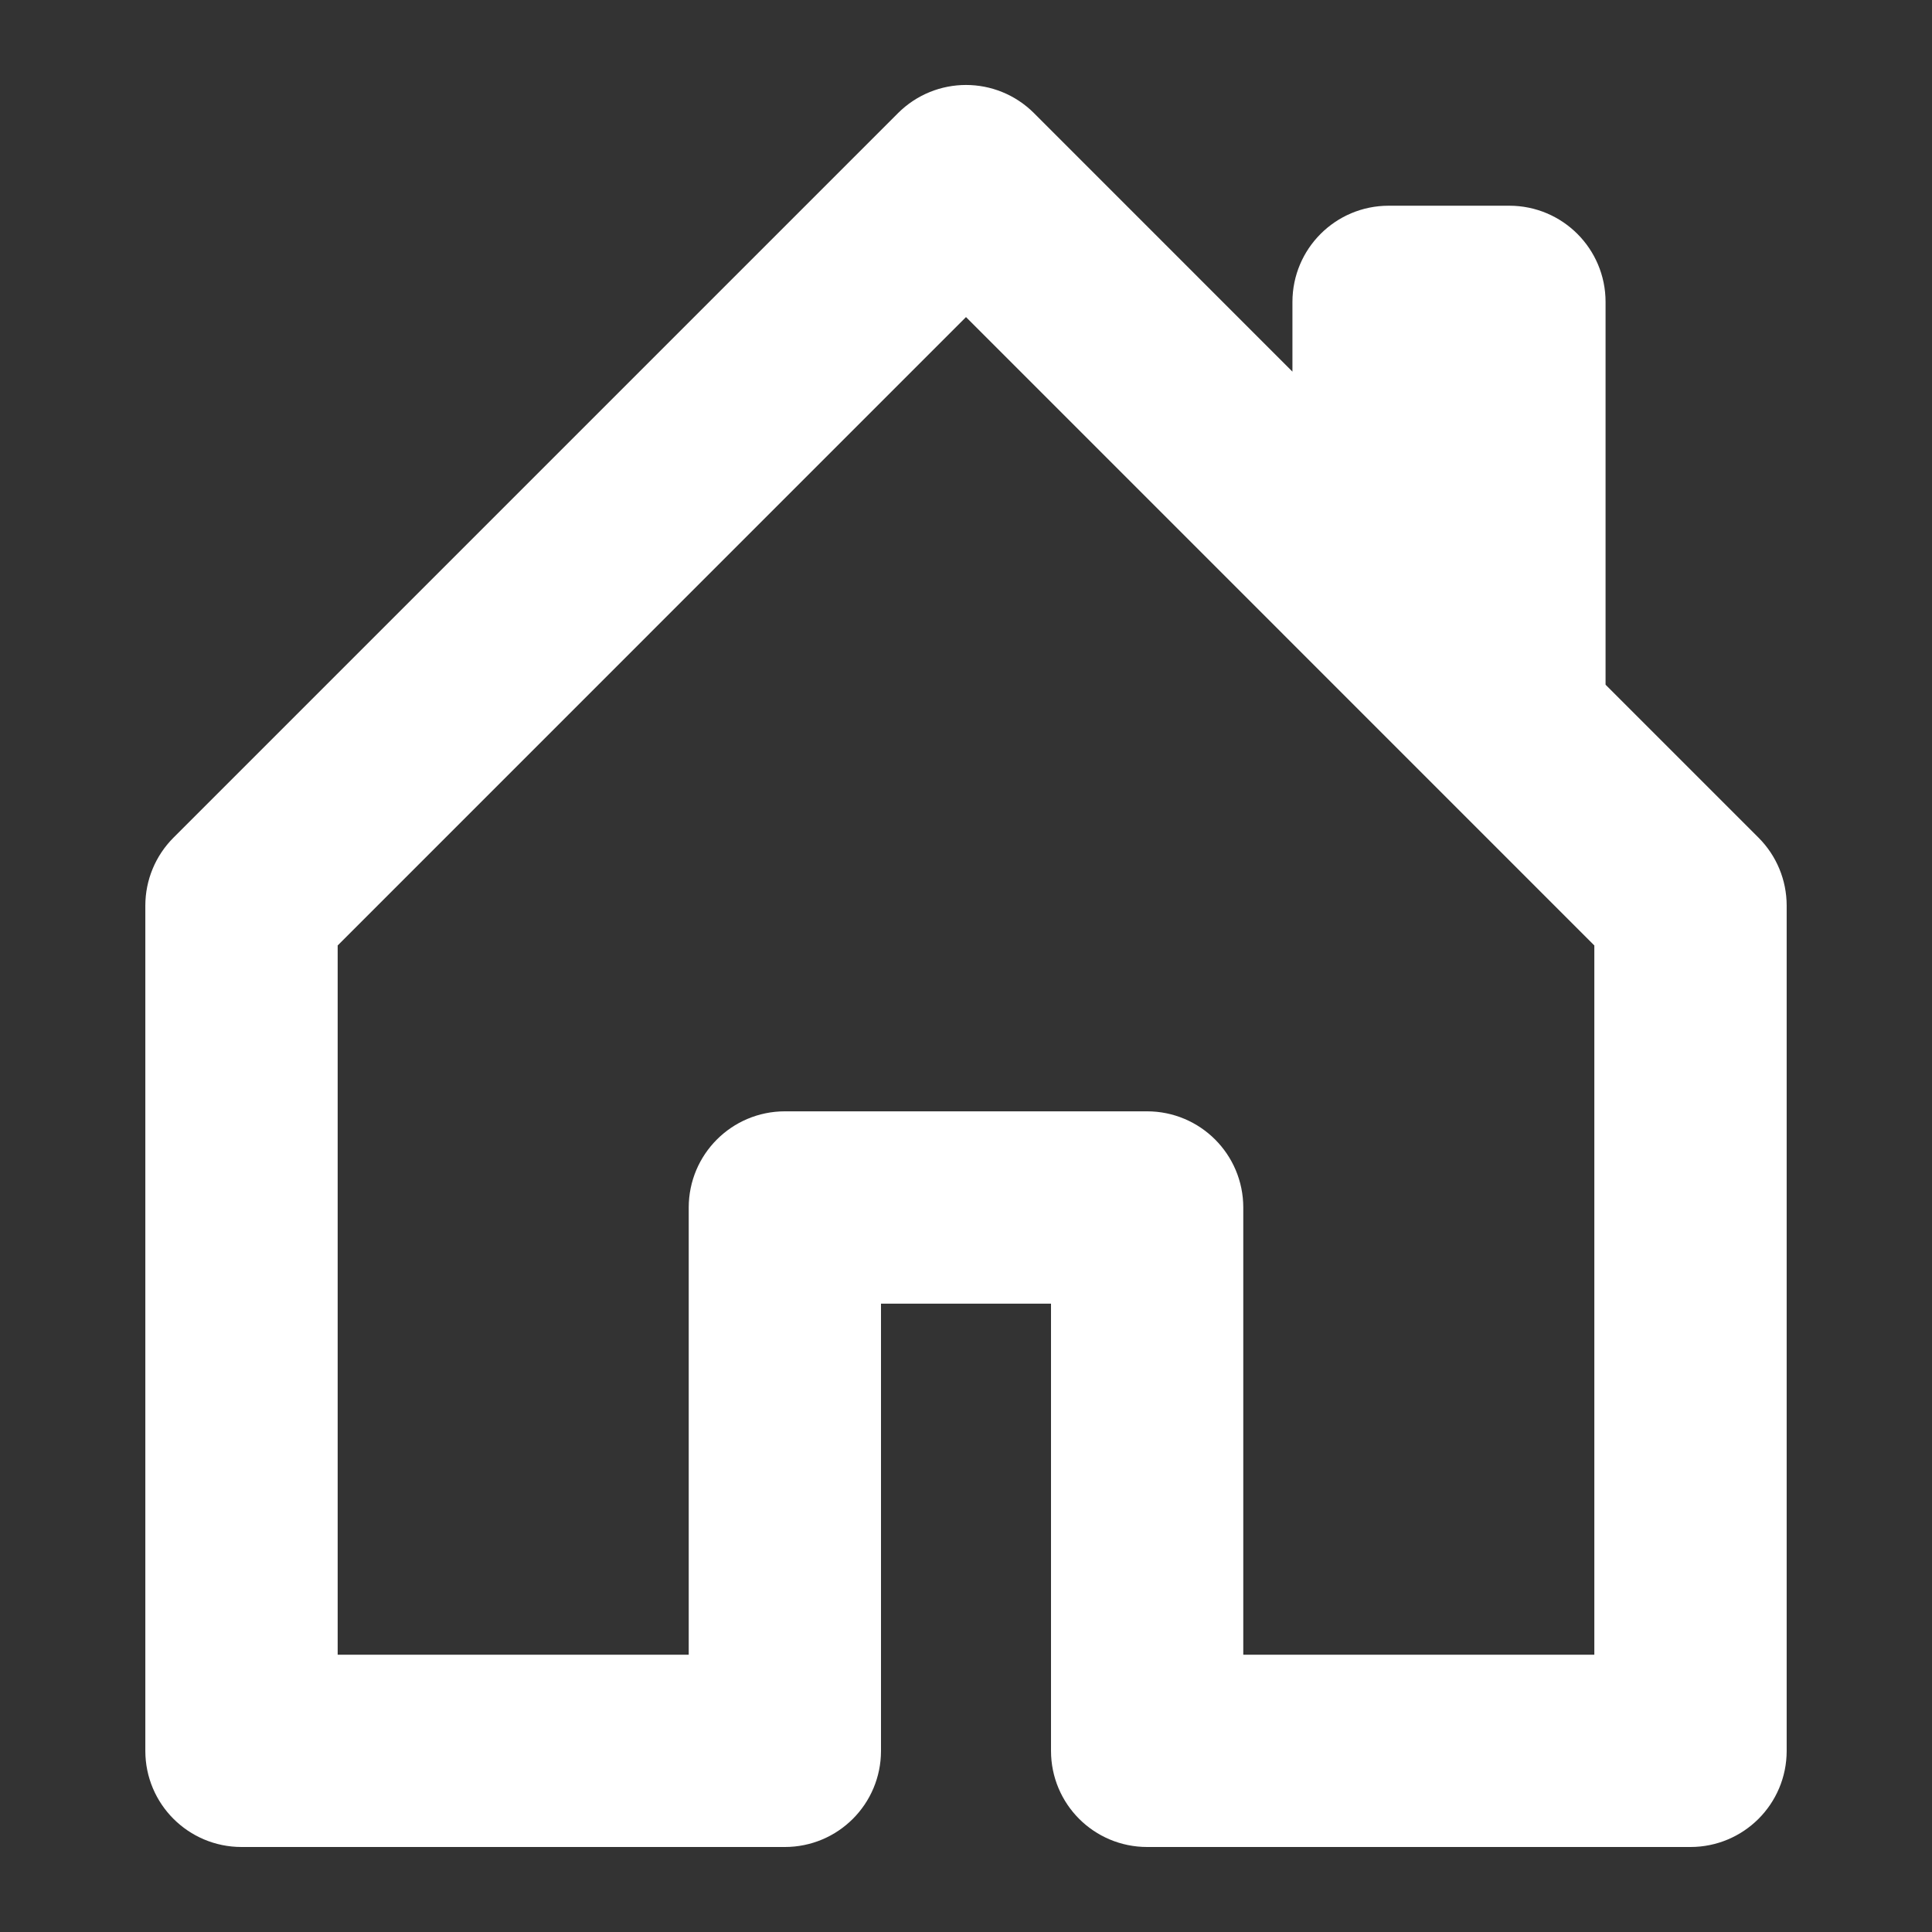 <svg width="27" height="27" viewBox="0 0 27 27" fill="none" xmlns="http://www.w3.org/2000/svg">
<rect x="0" y="0" width="27" height="27" fill="#333333" stroke="none"/>
<path d="M14.097 1.935C13.767 1.605 13.233 1.605 12.903 1.935L2.778 12.06C2.62 12.218 2.531 12.432 2.531 12.656V24.469C2.531 24.935 2.909 25.312 3.375 25.312H10.969C11.435 25.312 11.812 24.935 11.812 24.469V17.719H15.188V24.469C15.188 24.935 15.565 25.312 16.031 25.312H23.625C24.091 25.312 24.469 24.935 24.469 24.469V12.656C24.469 12.432 24.38 12.218 24.222 12.06L21.938 9.776V4.219C21.938 3.753 21.56 3.375 21.094 3.375H19.406C18.94 3.375 18.562 3.753 18.562 4.219V6.401L14.097 1.935ZM4.219 23.625V13.006L13.5 3.724L22.781 13.006V23.625H16.875V16.875C16.875 16.409 16.497 16.031 16.031 16.031H10.969C10.503 16.031 10.125 16.409 10.125 16.875V23.625H4.219Z" fill="white"/>
<path d="M14.097 1.935C13.767 1.605 13.233 1.605 12.903 1.935L2.778 12.06C2.62 12.218 2.531 12.432 2.531 12.656V24.469C2.531 24.935 2.909 25.312 3.375 25.312H10.969C11.435 25.312 11.812 24.935 11.812 24.469V17.719H15.188V24.469C15.188 24.935 15.565 25.312 16.031 25.312H23.625C24.091 25.312 24.469 24.935 24.469 24.469V12.656C24.469 12.432 24.38 12.218 24.222 12.06L21.938 9.776V4.219C21.938 3.753 21.56 3.375 21.094 3.375H19.406C18.94 3.375 18.562 3.753 18.562 4.219V6.401L14.097 1.935ZM4.219 23.625V13.006L13.5 3.724L22.781 13.006V23.625H16.875V16.875C16.875 16.409 16.497 16.031 16.031 16.031H10.969C10.503 16.031 10.125 16.409 10.125 16.875V23.625H4.219Z" stroke="white"/>
</svg>
